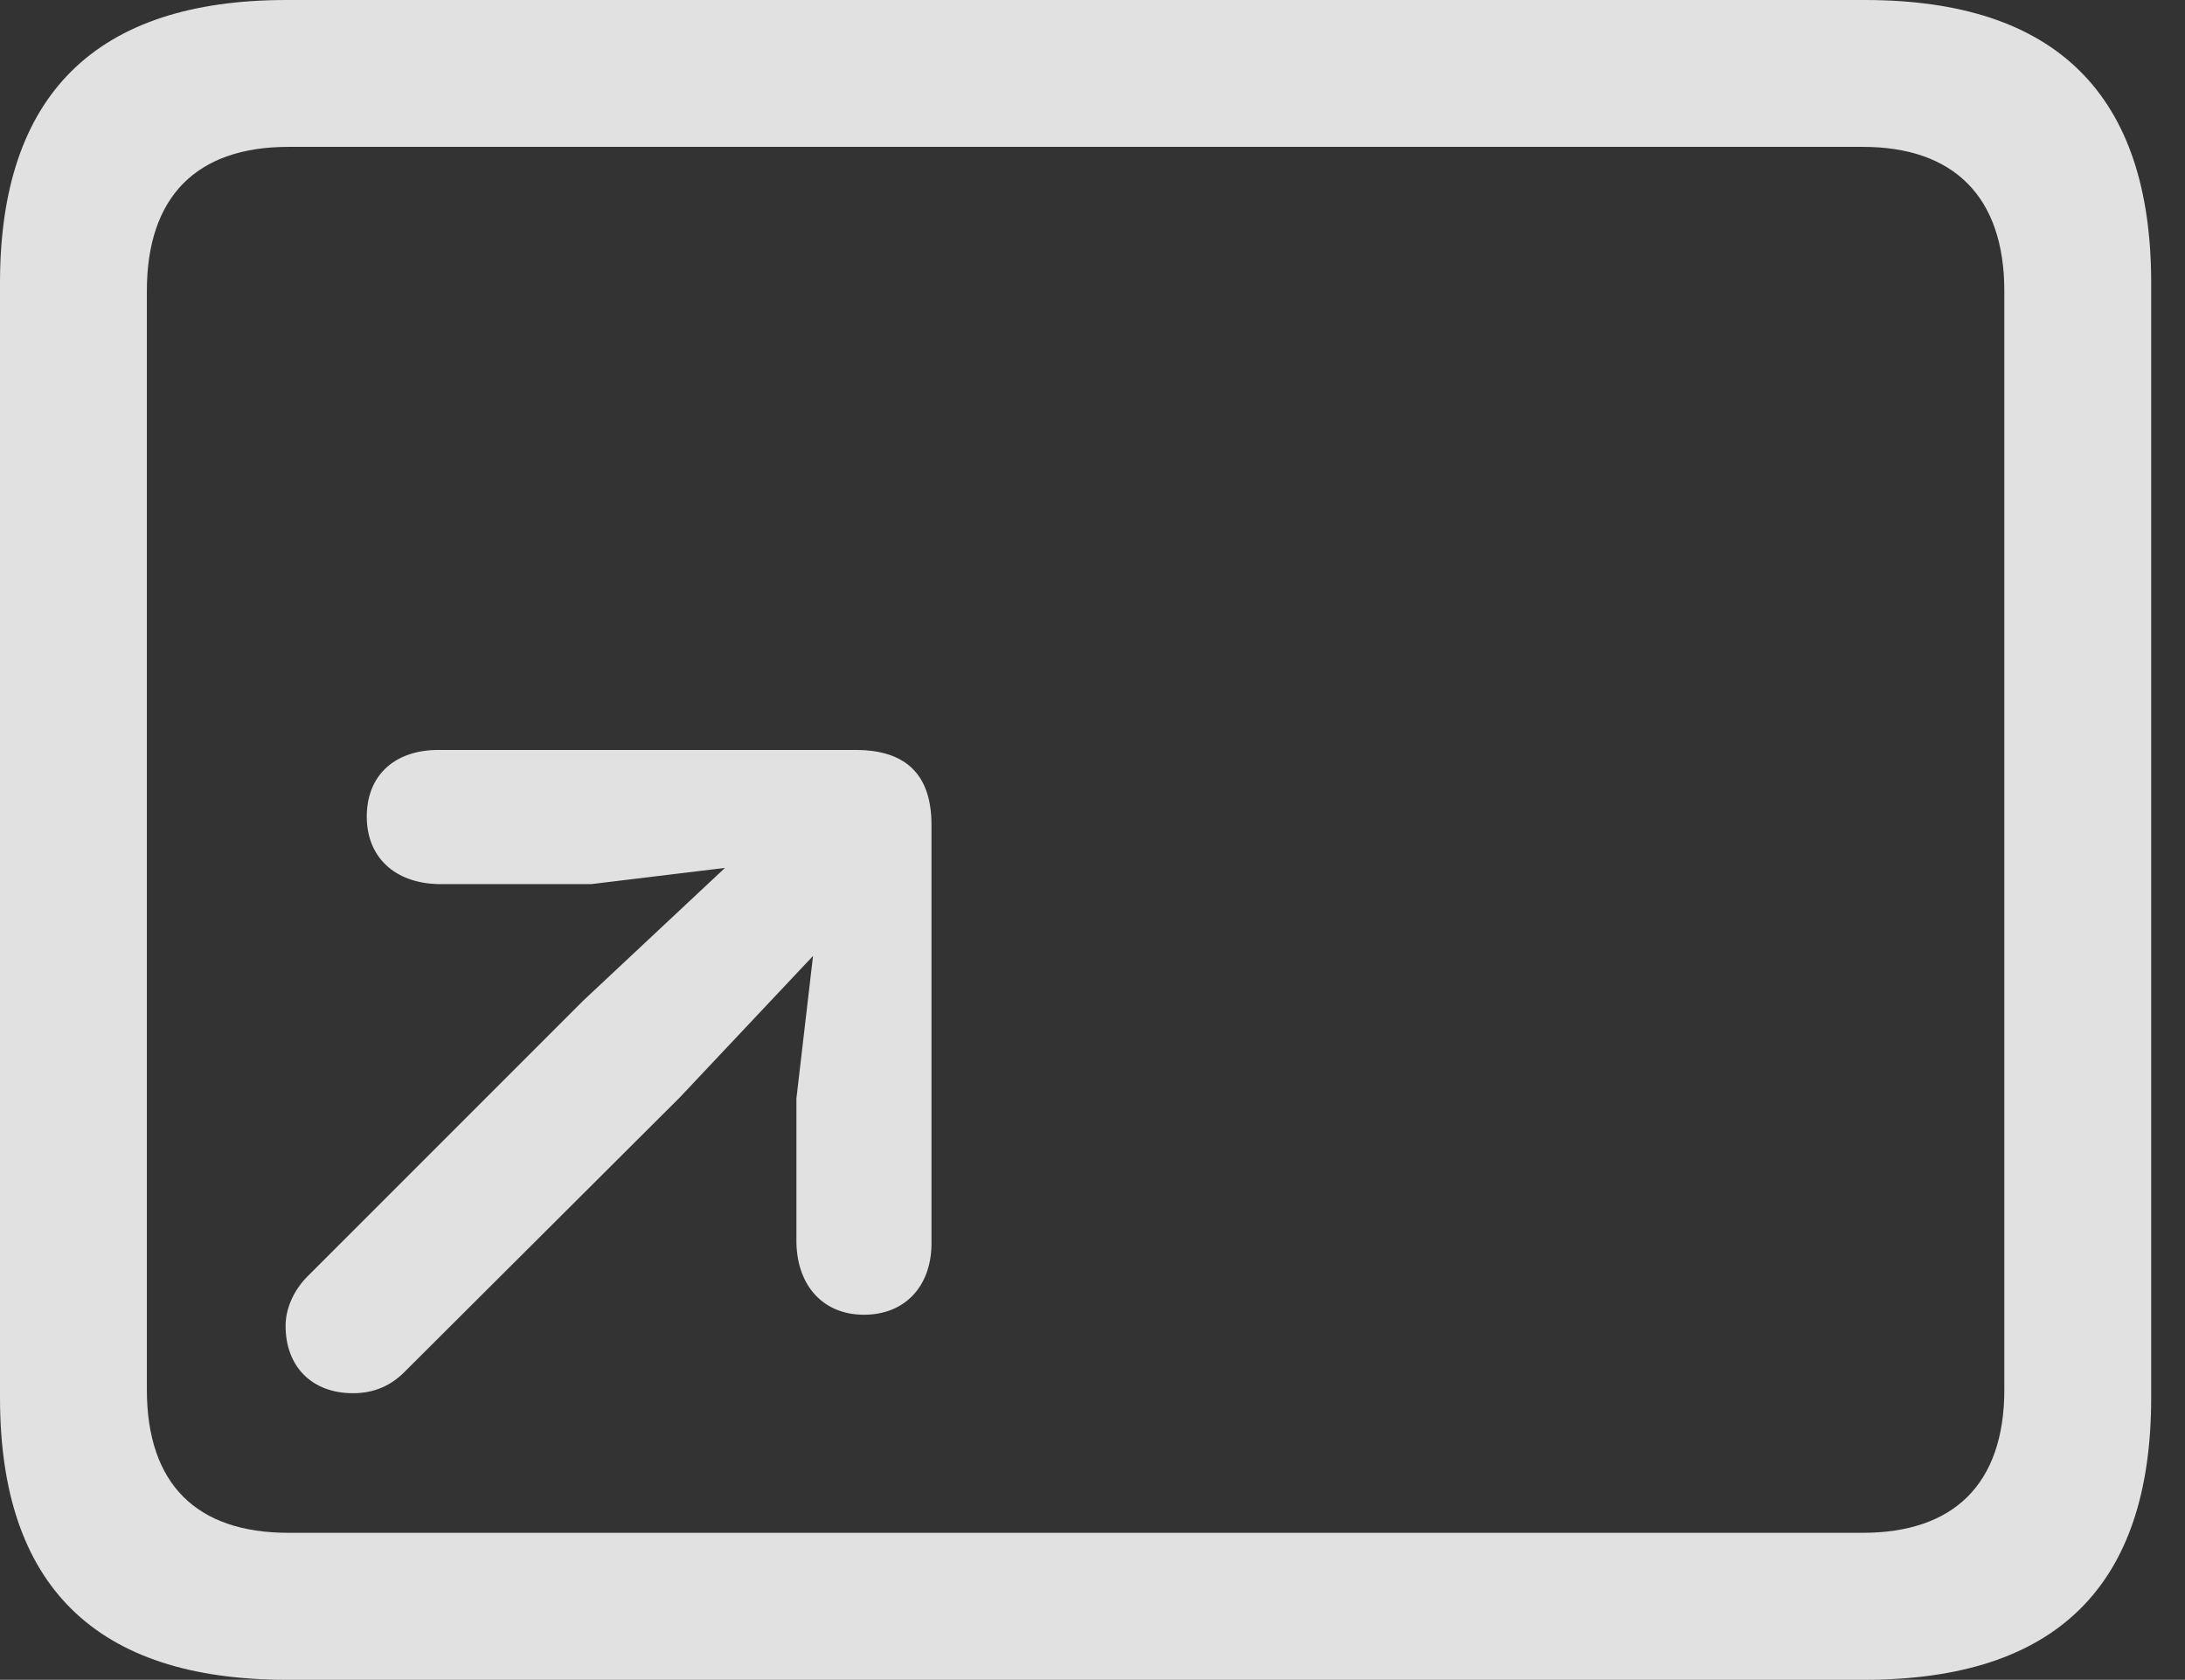 <?xml version="1.0" encoding="UTF-8"?>
<!--Generator: Apple Native CoreSVG 341-->
<!DOCTYPE svg
PUBLIC "-//W3C//DTD SVG 1.1//EN"
       "http://www.w3.org/Graphics/SVG/1.1/DTD/svg11.dtd">
<svg version="1.1" xmlns="http://www.w3.org/2000/svg" xmlns:xlink="http://www.w3.org/1999/xlink" viewBox="0 0 23.389 17.979">
 <rect x="0" y="0" width="23.389" height="17.979" fill="#333333" stroke="none"/>
 <g>
  <rect height="17.979" opacity="0" width="23.389" x="0" y="0"/>
  <path d="M3.066 17.979L19.961 17.979C22.012 17.979 23.027 16.973 23.027 14.961L23.027 3.027C23.027 1.016 22.012 0 19.961 0L3.066 0C1.025 0 0 1.016 0 3.027L0 14.961C0 16.973 1.025 17.979 3.066 17.979ZM3.086 16.406C2.109 16.406 1.572 15.889 1.572 14.873L1.572 3.115C1.572 2.1 2.109 1.572 3.086 1.572L19.941 1.572C20.908 1.572 21.455 2.1 21.455 3.115L21.455 14.873C21.455 15.889 20.908 16.406 19.941 16.406Z" fill="white" fill-opacity="0.85"/>
  <path d="M3.291 13.662C3.154 13.799 3.057 13.994 3.057 14.19C3.057 14.629 3.34 14.912 3.779 14.912C4.014 14.912 4.189 14.824 4.326 14.688L7.275 11.748L9.004 9.912C9.648 9.229 8.809 8.311 8.096 8.975L6.24 10.713ZM9.16 8.027L4.668 8.027C4.209 8.037 3.926 8.311 3.926 8.74C3.926 9.17 4.219 9.453 4.697 9.463L6.328 9.463L8.828 9.16L8.525 11.758L8.525 13.301C8.535 13.77 8.818 14.072 9.248 14.072C9.678 14.072 9.961 13.779 9.971 13.33L9.971 8.828C9.971 8.291 9.697 8.027 9.16 8.027Z" fill="white" fill-opacity="0.85"/>
 </g>
</svg>
